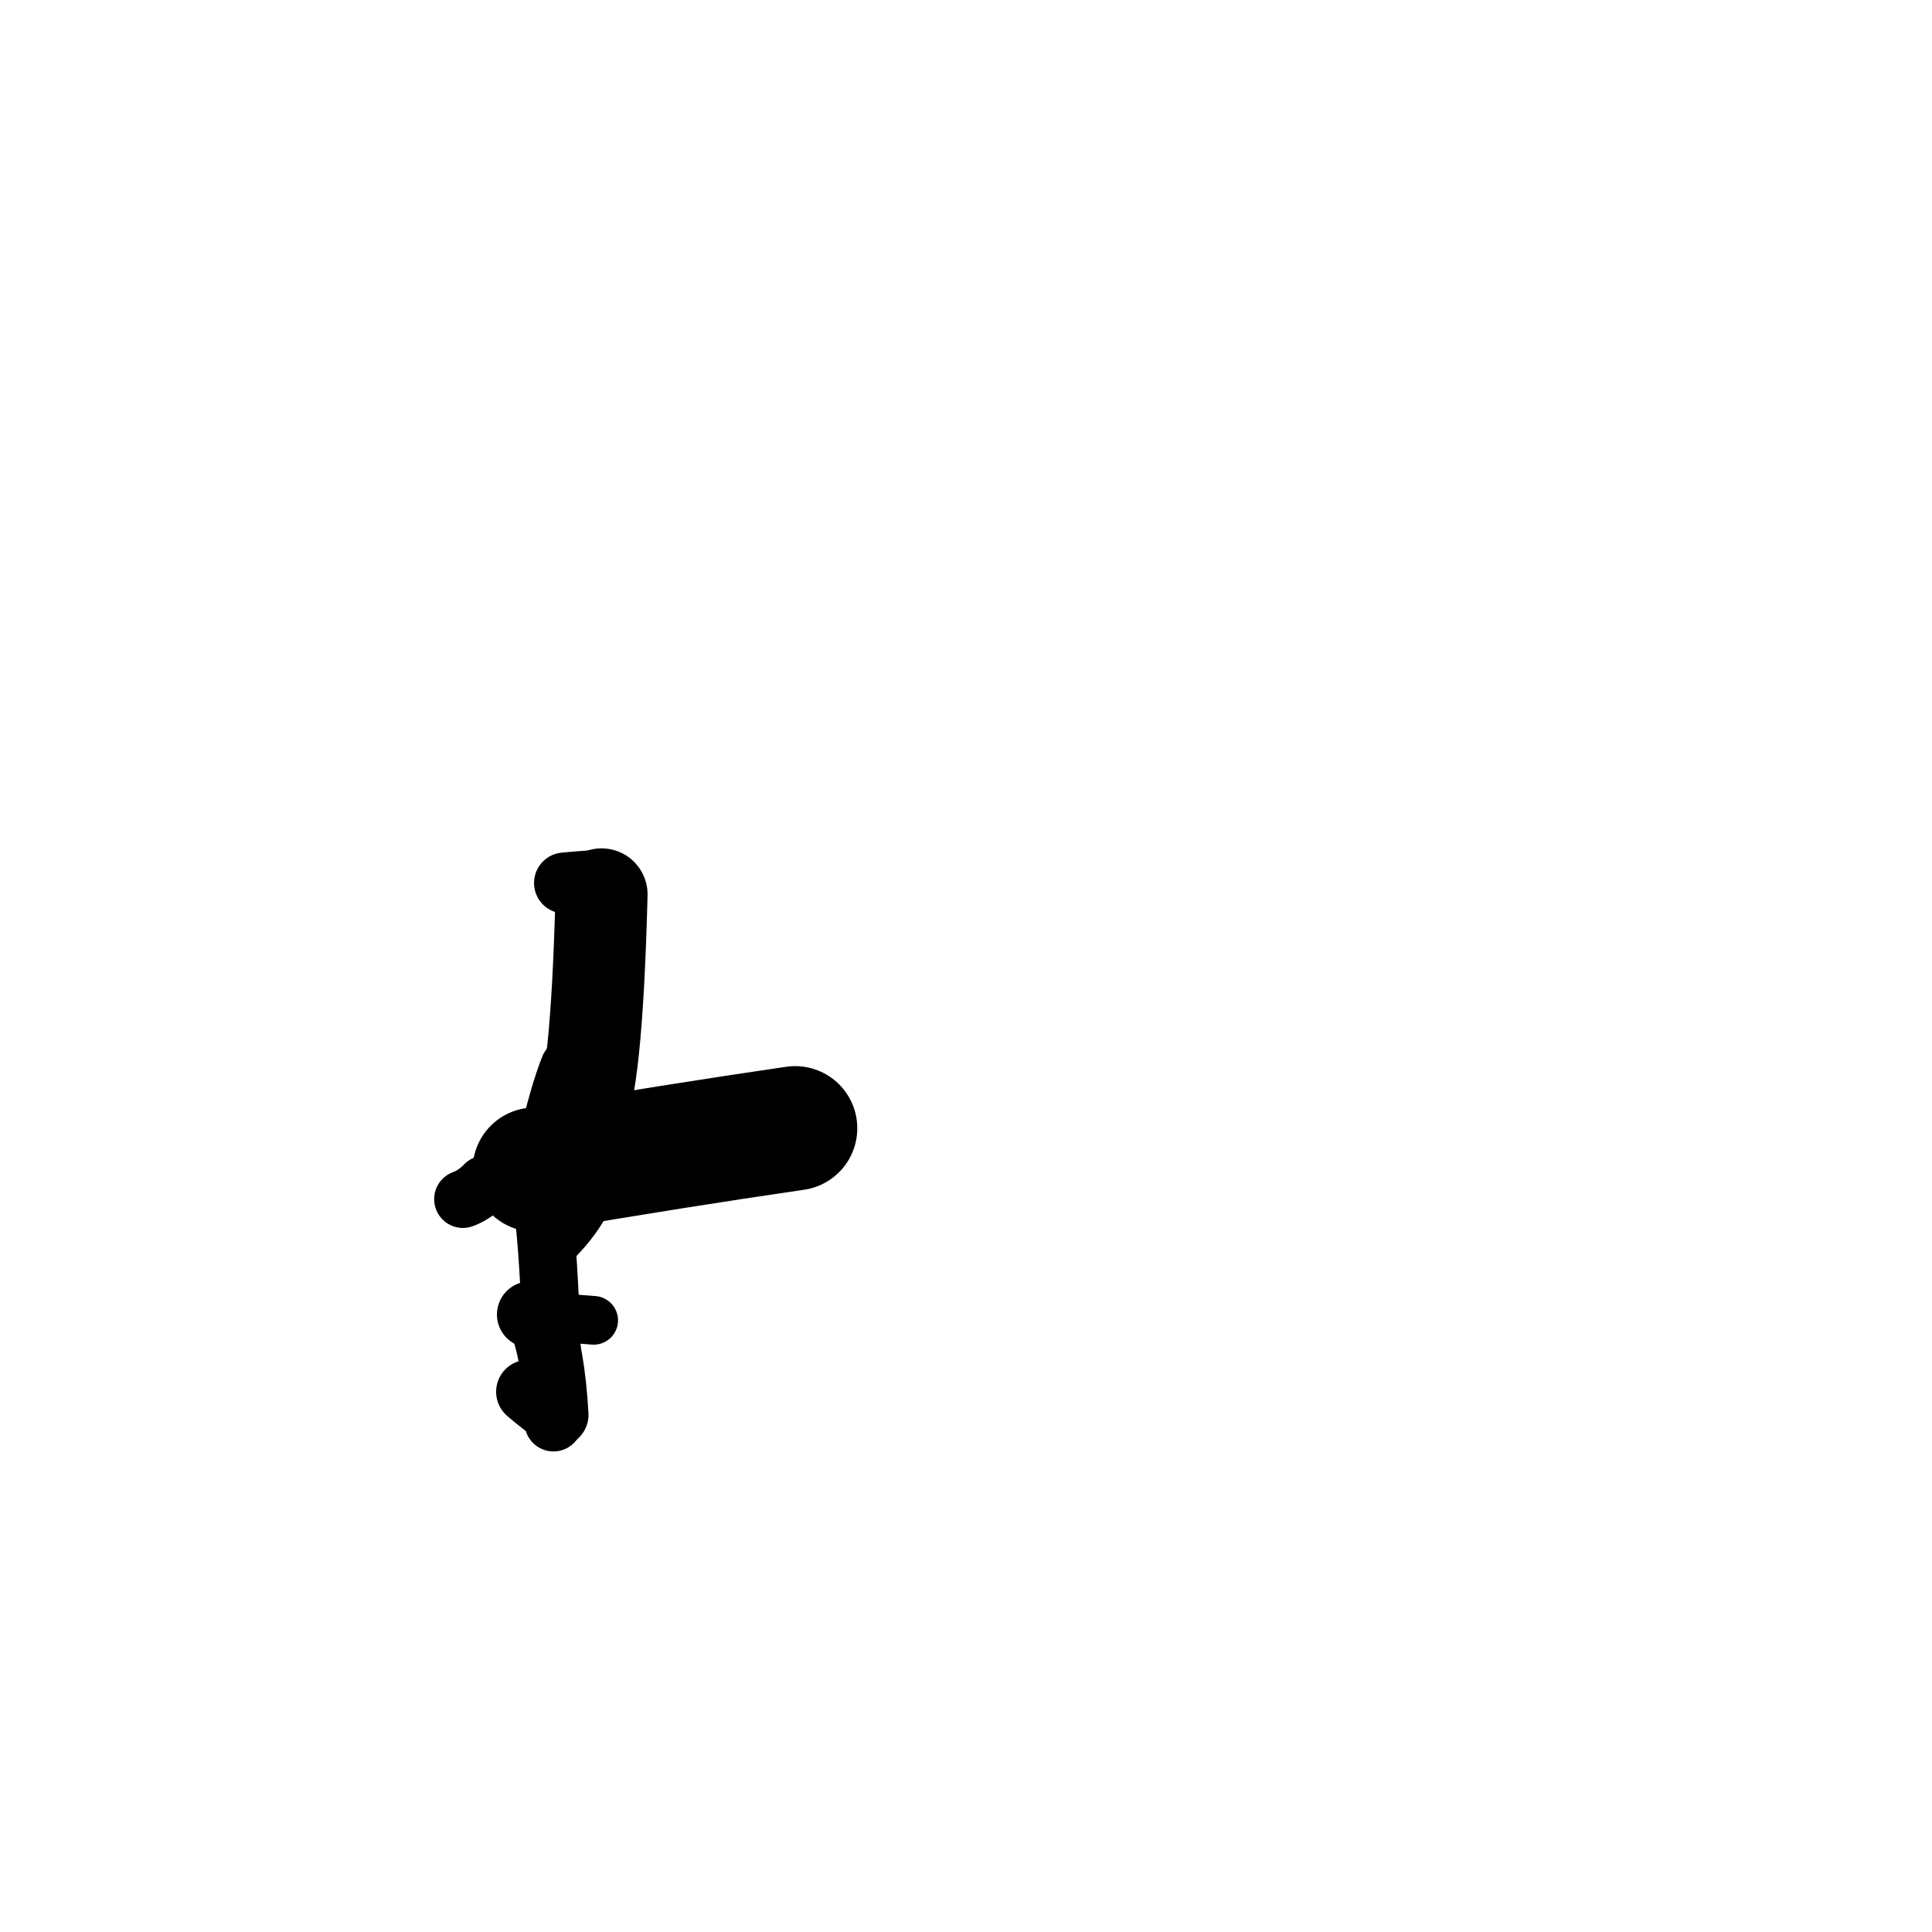 <?xml version="1.0" ?>
<svg height="140" width="140" xmlns="http://www.w3.org/2000/svg">
  <path d="M 57.62, 81.758 Q 49.024, 83.008, 38.748, 84.756 " fill="none" id="curve_2" stroke="#000000" stroke-linecap="round" stroke-linejoin="round" stroke-width="9.005"/>
  <path d="M 38.748, 84.756 Q 39.853, 87.361, 40.106, 103.078 " fill="none" id="curve_2" stroke="#000000" stroke-linecap="round" stroke-linejoin="round" stroke-width="4.197"/>
  <path d="M 41.9, 81.1 Q 43.227, 79.036, 43.59, 64.811 " fill="none" id="curve_3" stroke="#000000" stroke-linecap="round" stroke-linejoin="round" stroke-width="6.671"/>
  <path d="M 33.545, 86.896 Q 34.409, 86.58, 35.136, 85.821 " fill="none" id="curve_4" stroke="#000000" stroke-linecap="round" stroke-linejoin="round" stroke-width="4.17"/>
  <path d="M 43.176, 63.807 Q 42.091, 63.873, 40.908, 63.986 " fill="none" id="curve_5" stroke="#000000" stroke-linecap="round" stroke-linejoin="round" stroke-width="4.419"/>
  <path d="M 41.093, 77.241 Q 40.278, 79.258, 39.368, 83.276 " fill="none" id="curve_10" stroke="#000000" stroke-linecap="round" stroke-linejoin="round" stroke-width="3.84"/>
  <path d="M 40.335, 102.523 Q 40.079, 97.937, 39.111, 95.66 " fill="none" id="curve_11" stroke="#000000" stroke-linecap="round" stroke-linejoin="round" stroke-width="4.62"/>
  <path d="M 43.104, 86.957 Q 41.985, 89.395, 39.052, 91.787 " fill="none" id="curve_26" stroke="#000000" stroke-linecap="round" stroke-linejoin="round" stroke-width="2.544"/>
  <path d="M 40.092, 95.469 Q 39.373, 95.374, 38.413, 95.254 " fill="none" id="curve_27" stroke="#000000" stroke-linecap="round" stroke-linejoin="round" stroke-width="4.804"/>
  <path d="M 43.02, 95.677 Q 41.573, 95.565, 39.61, 95.41 " fill="none" id="curve_56" stroke="#000000" stroke-linecap="round" stroke-linejoin="round" stroke-width="3.527"/>
  <path d="M 40.177, 102.346 Q 39.266, 101.707, 38.268, 100.853 " fill="none" id="curve_99" stroke="#000000" stroke-linecap="round" stroke-linejoin="round" stroke-width="4.633"/>
</svg>
